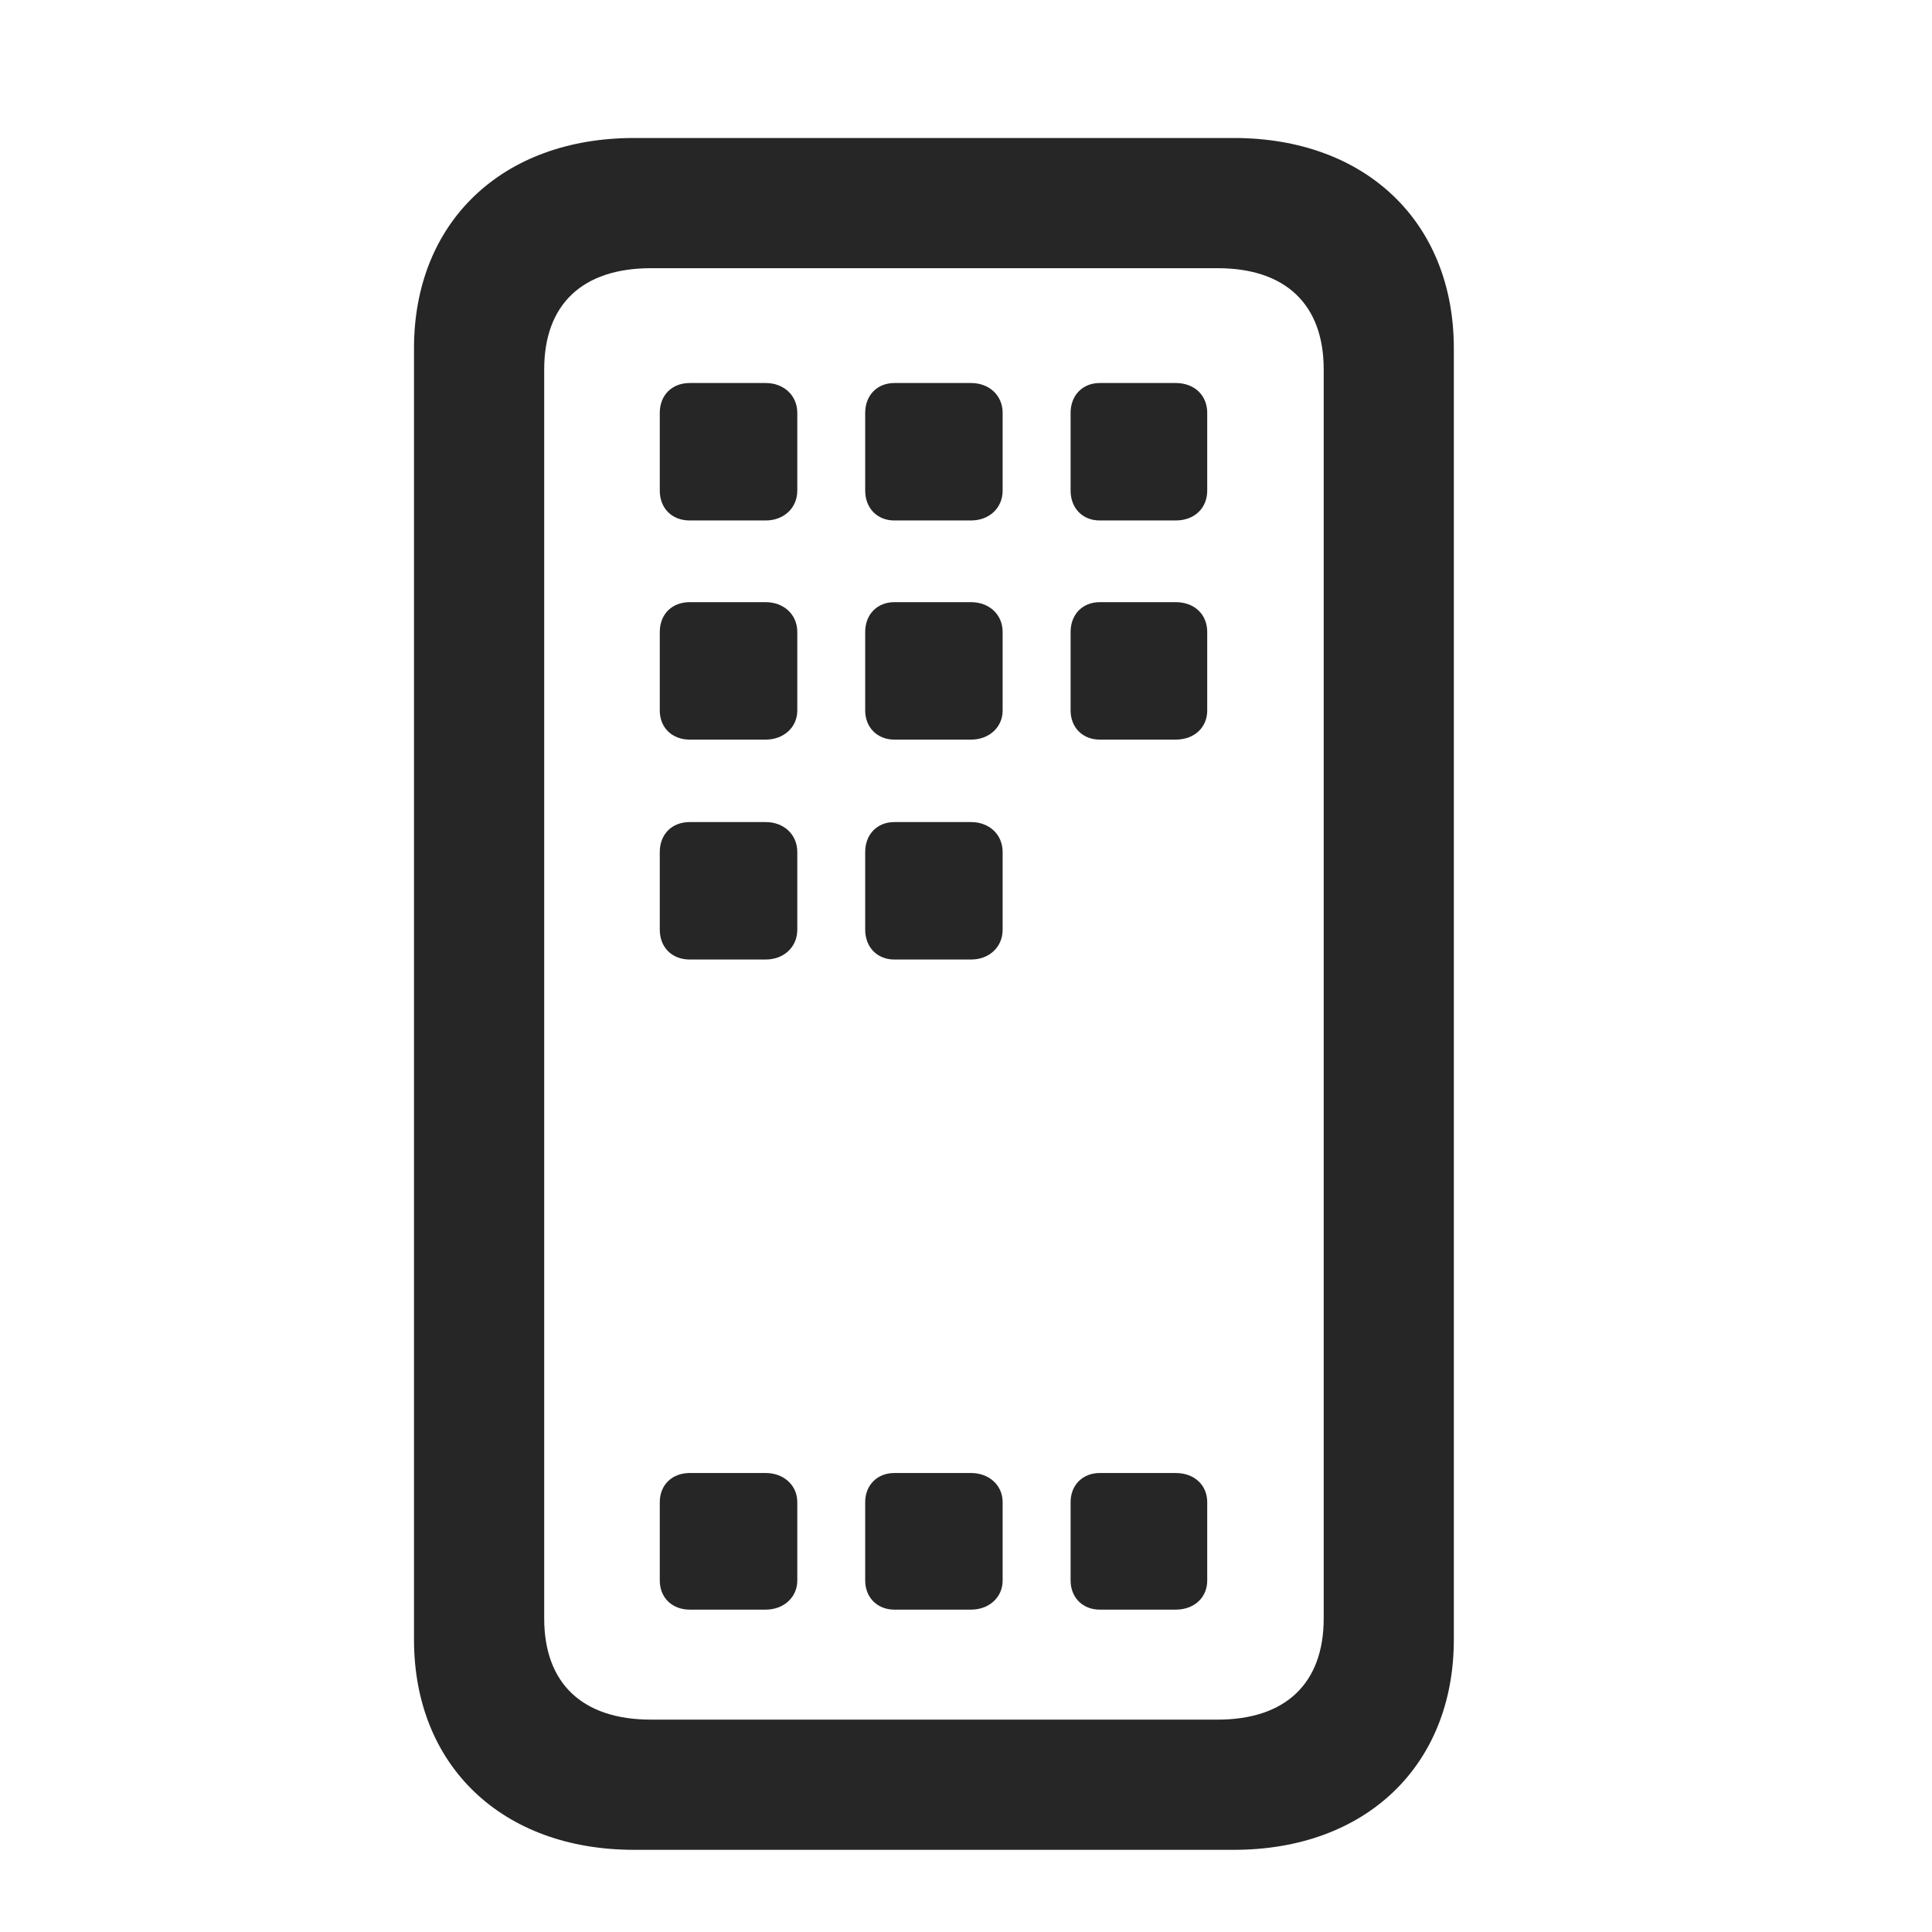 <svg width="28" height="28" viewBox="0 0 28 28" fill="none" xmlns="http://www.w3.org/2000/svg">
<g clip-path="url(#clip0_2124_24664)">
<path d="M9.188 26.809H17.883C19.793 26.809 21.07 25.59 21.07 23.762V5.047C21.07 3.219 19.793 2 17.883 2H9.188C7.277 2 6 3.219 6 5.047V23.762C6 25.59 7.277 26.809 9.188 26.809ZM9.434 24.922C8.438 24.922 7.887 24.395 7.887 23.457V5.352C7.887 4.414 8.438 3.887 9.434 3.887H17.648C18.633 3.887 19.184 4.414 19.184 5.352V23.457C19.184 24.395 18.633 24.922 17.648 24.922H9.434Z" fill="black" fill-opacity="0.85"/>
<path d="M9.996 23.328H11.098C11.355 23.328 11.555 23.152 11.555 22.906V21.77C11.555 21.523 11.355 21.348 11.098 21.348H9.996C9.738 21.348 9.562 21.523 9.562 21.77V22.906C9.562 23.152 9.738 23.328 9.996 23.328ZM12.961 23.328H14.074C14.332 23.328 14.531 23.152 14.531 22.906V21.77C14.531 21.523 14.332 21.348 14.074 21.348H12.961C12.715 21.348 12.539 21.523 12.539 21.77V22.906C12.539 23.152 12.715 23.328 12.961 23.328ZM15.938 23.328H17.039C17.309 23.328 17.496 23.152 17.496 22.906V21.77C17.496 21.523 17.309 21.348 17.039 21.348H15.938C15.691 21.348 15.516 21.523 15.516 21.77V22.906C15.516 23.152 15.691 23.328 15.938 23.328ZM9.996 13.906H11.098C11.355 13.906 11.555 13.73 11.555 13.473V12.348C11.555 12.09 11.355 11.914 11.098 11.914H9.996C9.738 11.914 9.562 12.09 9.562 12.348V13.473C9.562 13.73 9.738 13.906 9.996 13.906ZM12.961 13.906H14.074C14.332 13.906 14.531 13.73 14.531 13.473V12.348C14.531 12.09 14.332 11.914 14.074 11.914H12.961C12.715 11.914 12.539 12.09 12.539 12.348V13.473C12.539 13.73 12.715 13.906 12.961 13.906ZM9.996 10.719H11.098C11.355 10.719 11.555 10.543 11.555 10.297V9.16C11.555 8.902 11.355 8.727 11.098 8.727H9.996C9.738 8.727 9.562 8.902 9.562 9.16V10.297C9.562 10.543 9.738 10.719 9.996 10.719ZM12.961 10.719H14.074C14.332 10.719 14.531 10.543 14.531 10.297V9.16C14.531 8.902 14.332 8.727 14.074 8.727H12.961C12.715 8.727 12.539 8.902 12.539 9.16V10.297C12.539 10.543 12.715 10.719 12.961 10.719ZM15.938 10.719H17.039C17.309 10.719 17.496 10.543 17.496 10.297V9.16C17.496 8.902 17.309 8.727 17.039 8.727H15.938C15.691 8.727 15.516 8.902 15.516 9.16V10.297C15.516 10.543 15.691 10.719 15.938 10.719ZM9.996 7.543H11.098C11.355 7.543 11.555 7.367 11.555 7.109V5.984C11.555 5.727 11.355 5.551 11.098 5.551H9.996C9.738 5.551 9.562 5.727 9.562 5.984V7.109C9.562 7.367 9.738 7.543 9.996 7.543ZM12.961 7.543H14.074C14.332 7.543 14.531 7.367 14.531 7.109V5.984C14.531 5.727 14.332 5.551 14.074 5.551H12.961C12.715 5.551 12.539 5.727 12.539 5.984V7.109C12.539 7.367 12.715 7.543 12.961 7.543ZM15.938 7.543H17.039C17.309 7.543 17.496 7.367 17.496 7.109V5.984C17.496 5.727 17.309 5.551 17.039 5.551H15.938C15.691 5.551 15.516 5.727 15.516 5.984V7.109C15.516 7.367 15.691 7.543 15.938 7.543Z" fill="black" fill-opacity="0.85"/>
</g>
<defs>
<clipPath id="clip0_2124_24664">
<rect width="15.07" height="24.832" fill="white" transform="translate(6 2)"/>
</clipPath>
</defs>
</svg>
